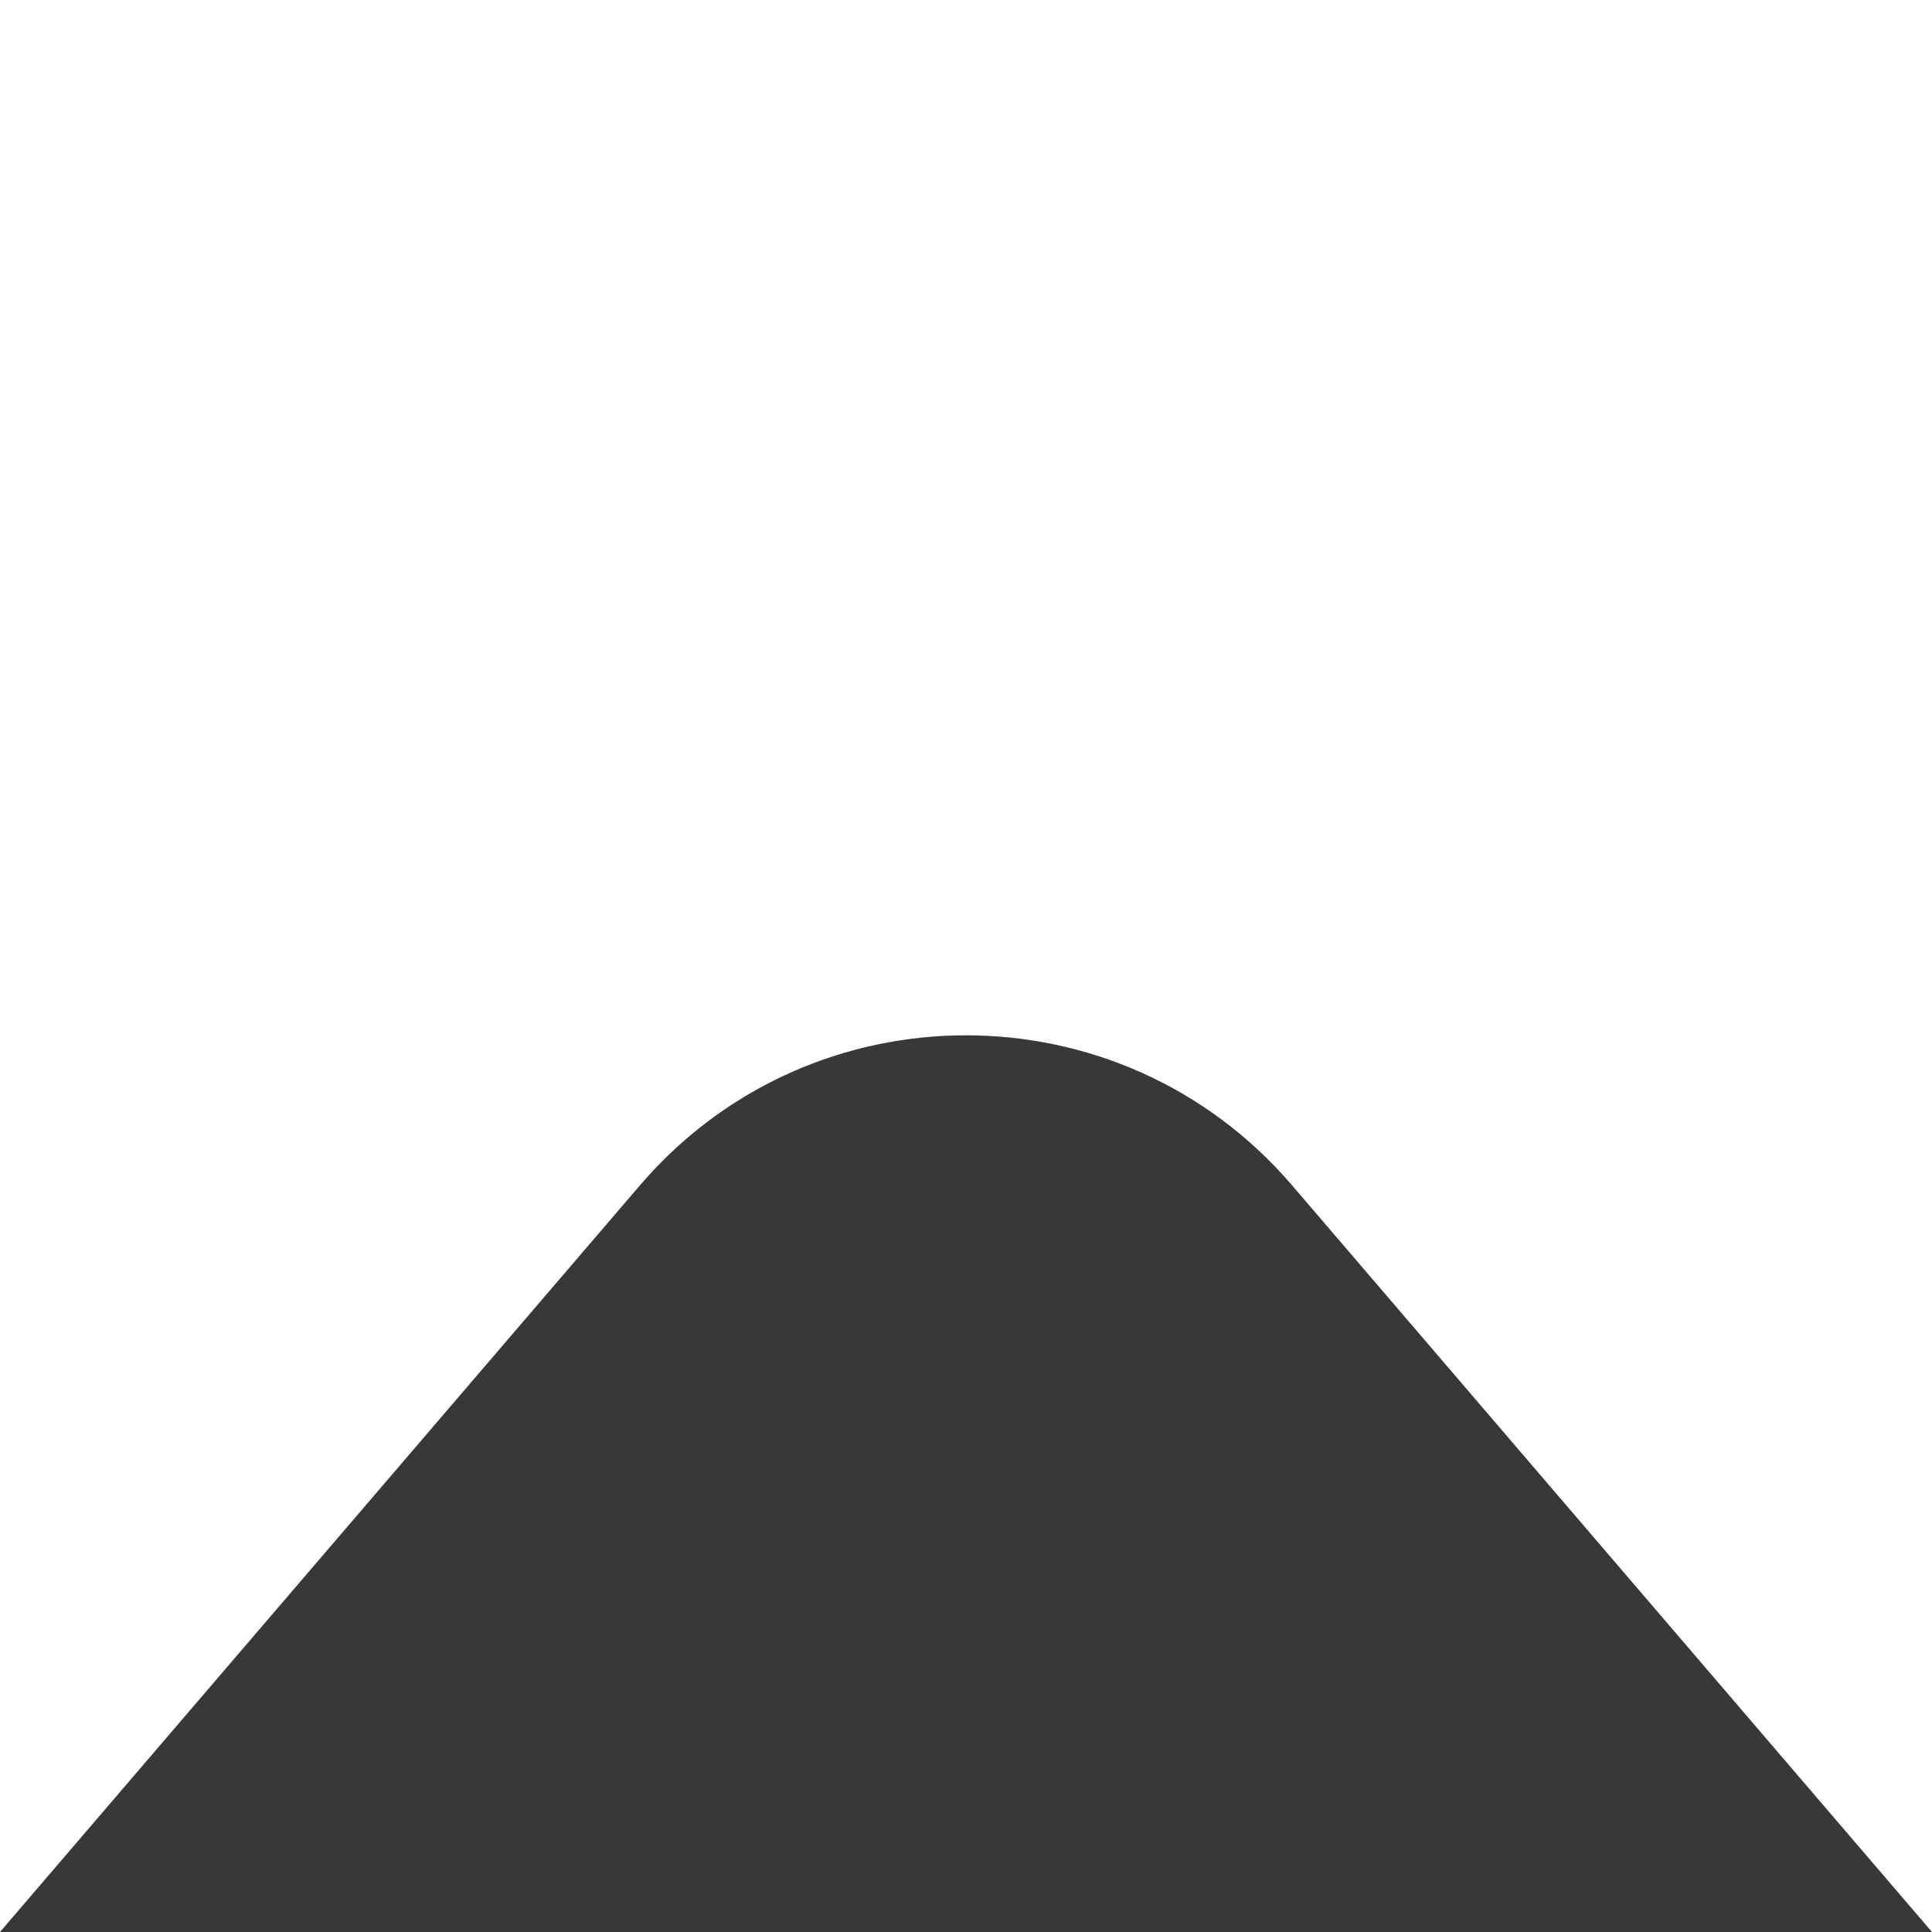 <?xml version="1.0" encoding="utf-8" ?>
<svg baseProfile="full" height="12.0" version="1.1" viewBox="0 0 12.0 12.0" width="12.0" xmlns="http://www.w3.org/2000/svg" xmlns:ev="http://www.w3.org/2001/xml-events" xmlns:xlink="http://www.w3.org/1999/xlink"><defs /><path d="M 3.975 7.362 C 5.04 6.12 6.96 6.12 8.025 7.362 L 12 12 L 0 12 L 3.975 7.362 Z" fill="#383838" fill-opacity="1.0" /></svg>